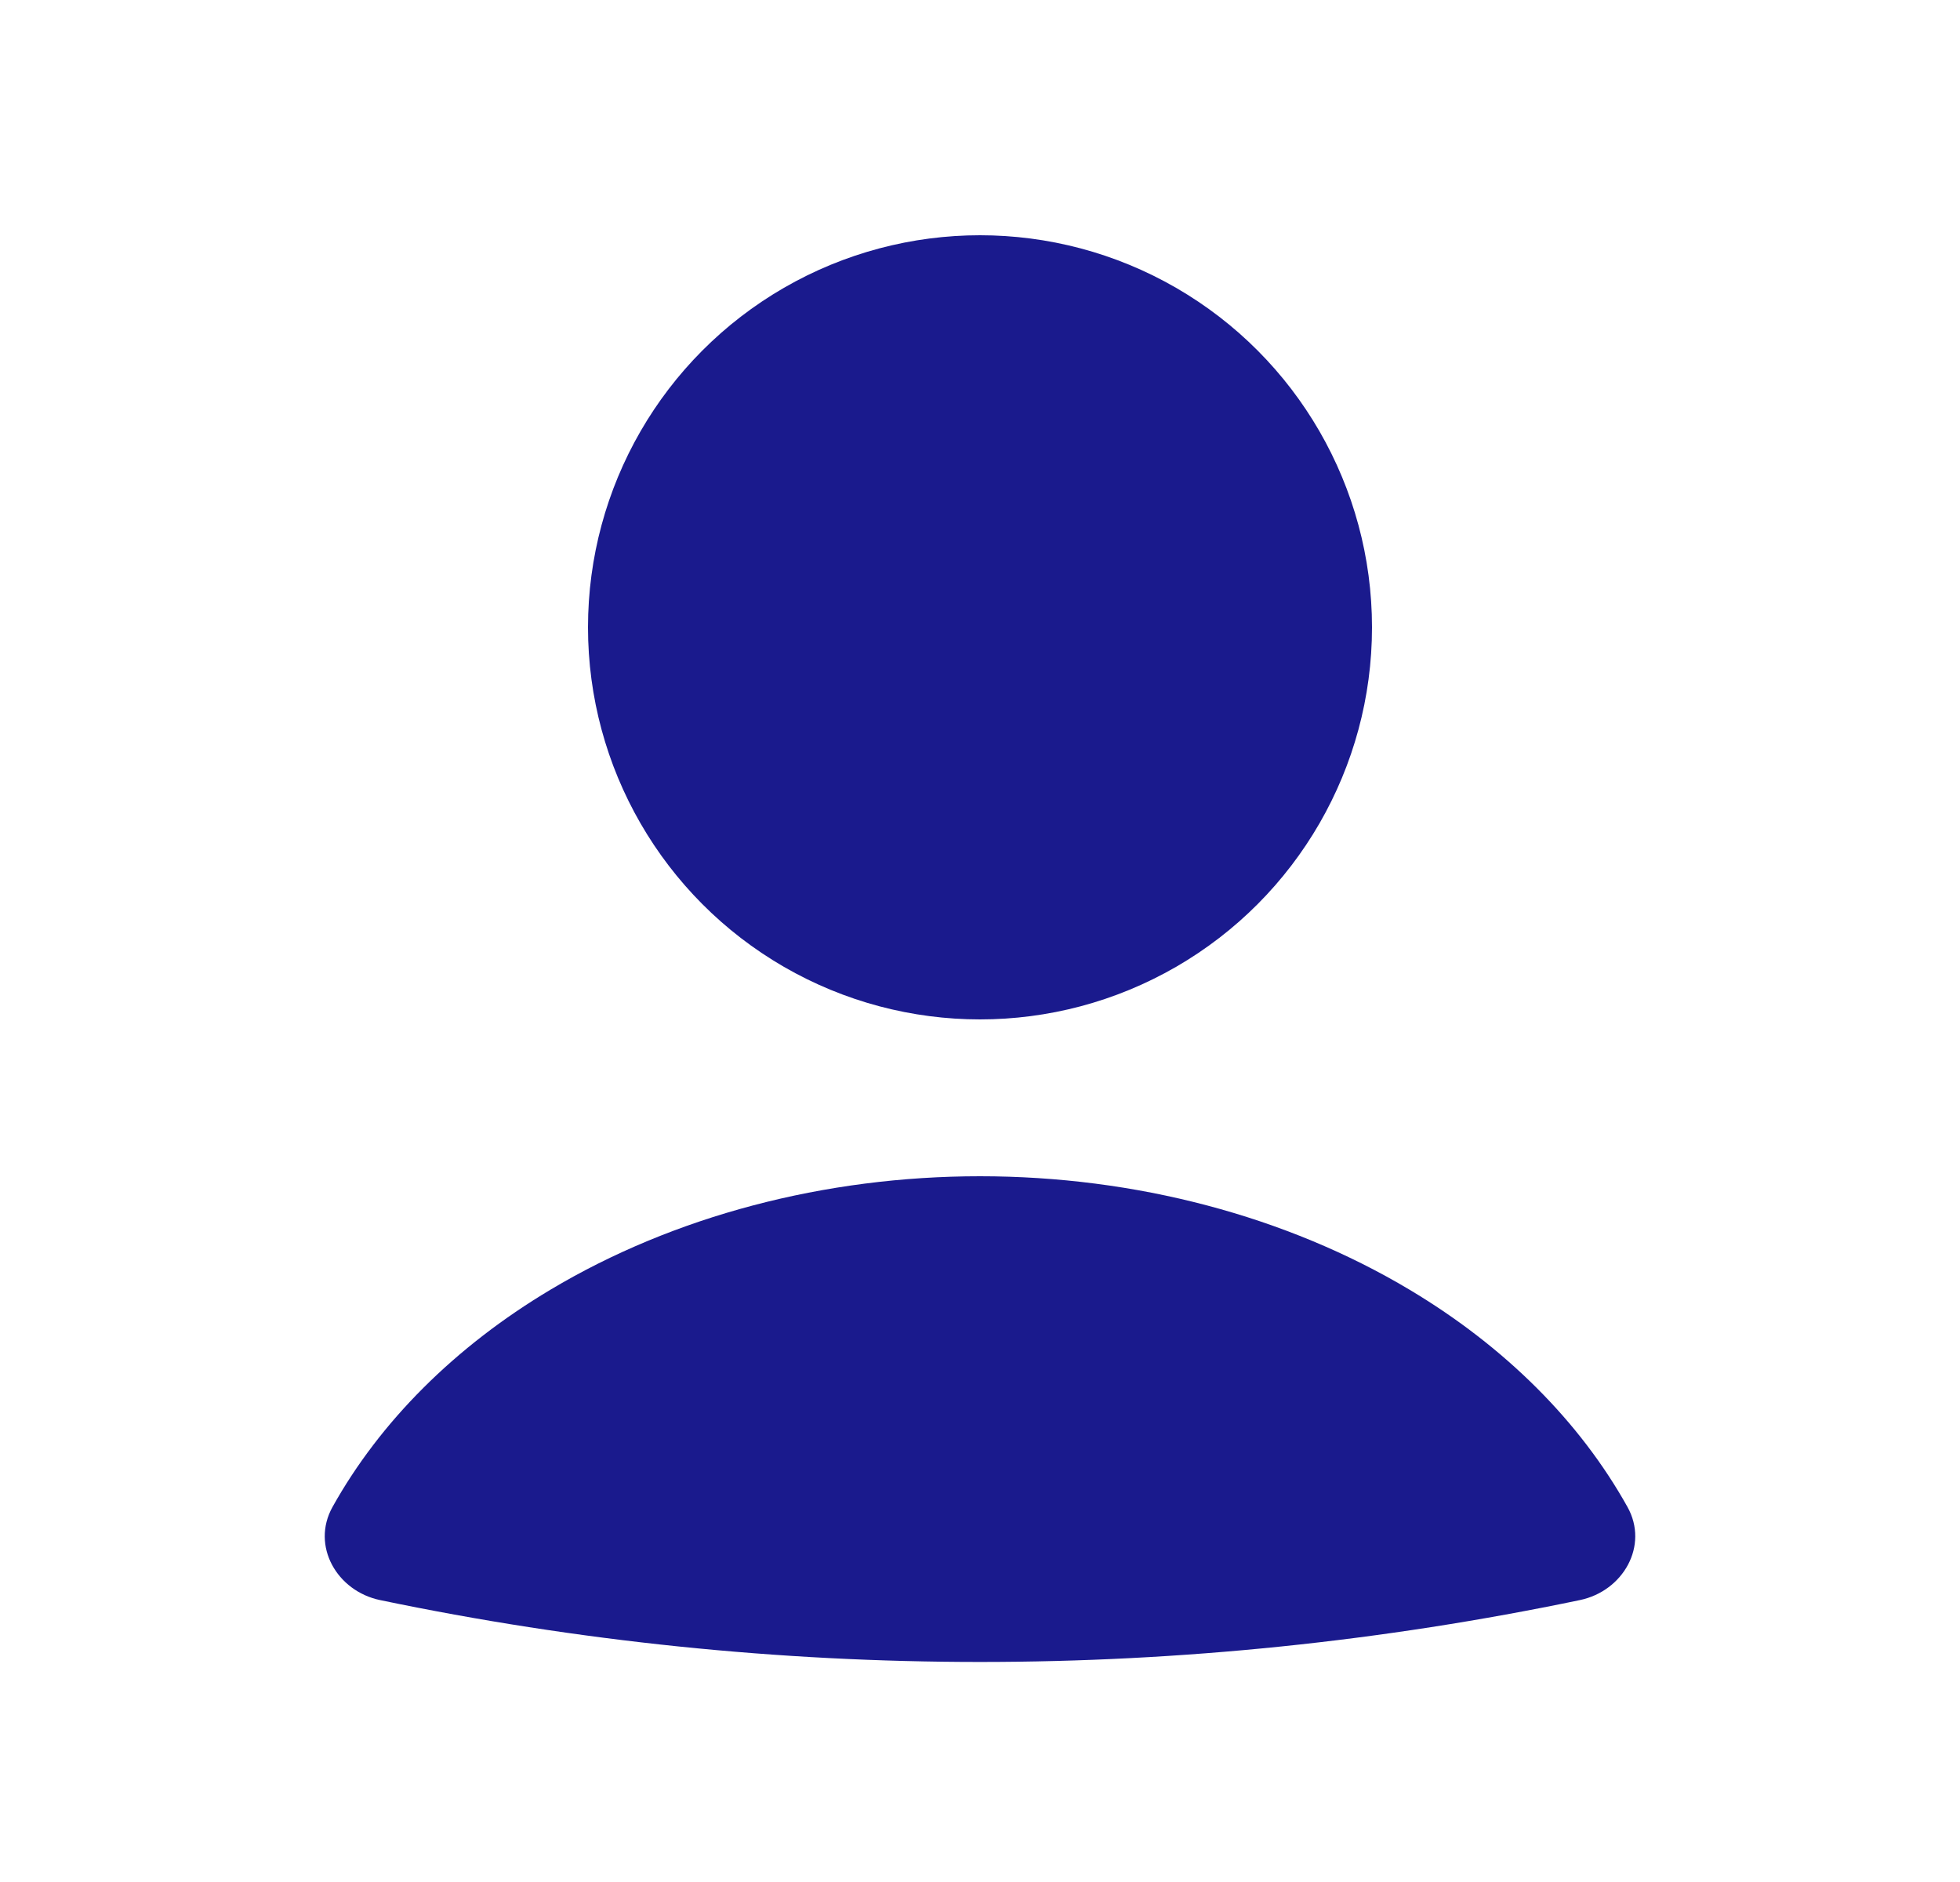 <svg width="25" height="24" viewBox="0 0 25 24" fill="none" xmlns="http://www.w3.org/2000/svg">
<path d="M20.151 20.405C20.704 20.29 21.034 19.712 20.759 19.218C20.153 18.131 19.199 17.175 17.979 16.447C16.407 15.508 14.481 15 12.5 15C10.519 15 8.593 15.508 7.021 16.447C5.801 17.175 4.847 18.131 4.241 19.218C3.966 19.712 4.296 20.29 4.848 20.405C9.895 21.457 15.105 21.457 20.151 20.405Z" fill="#1A1A8D"/>
<circle cx="12.5" cy="8" r="5" fill="#1A1A8D"/>
</svg>

